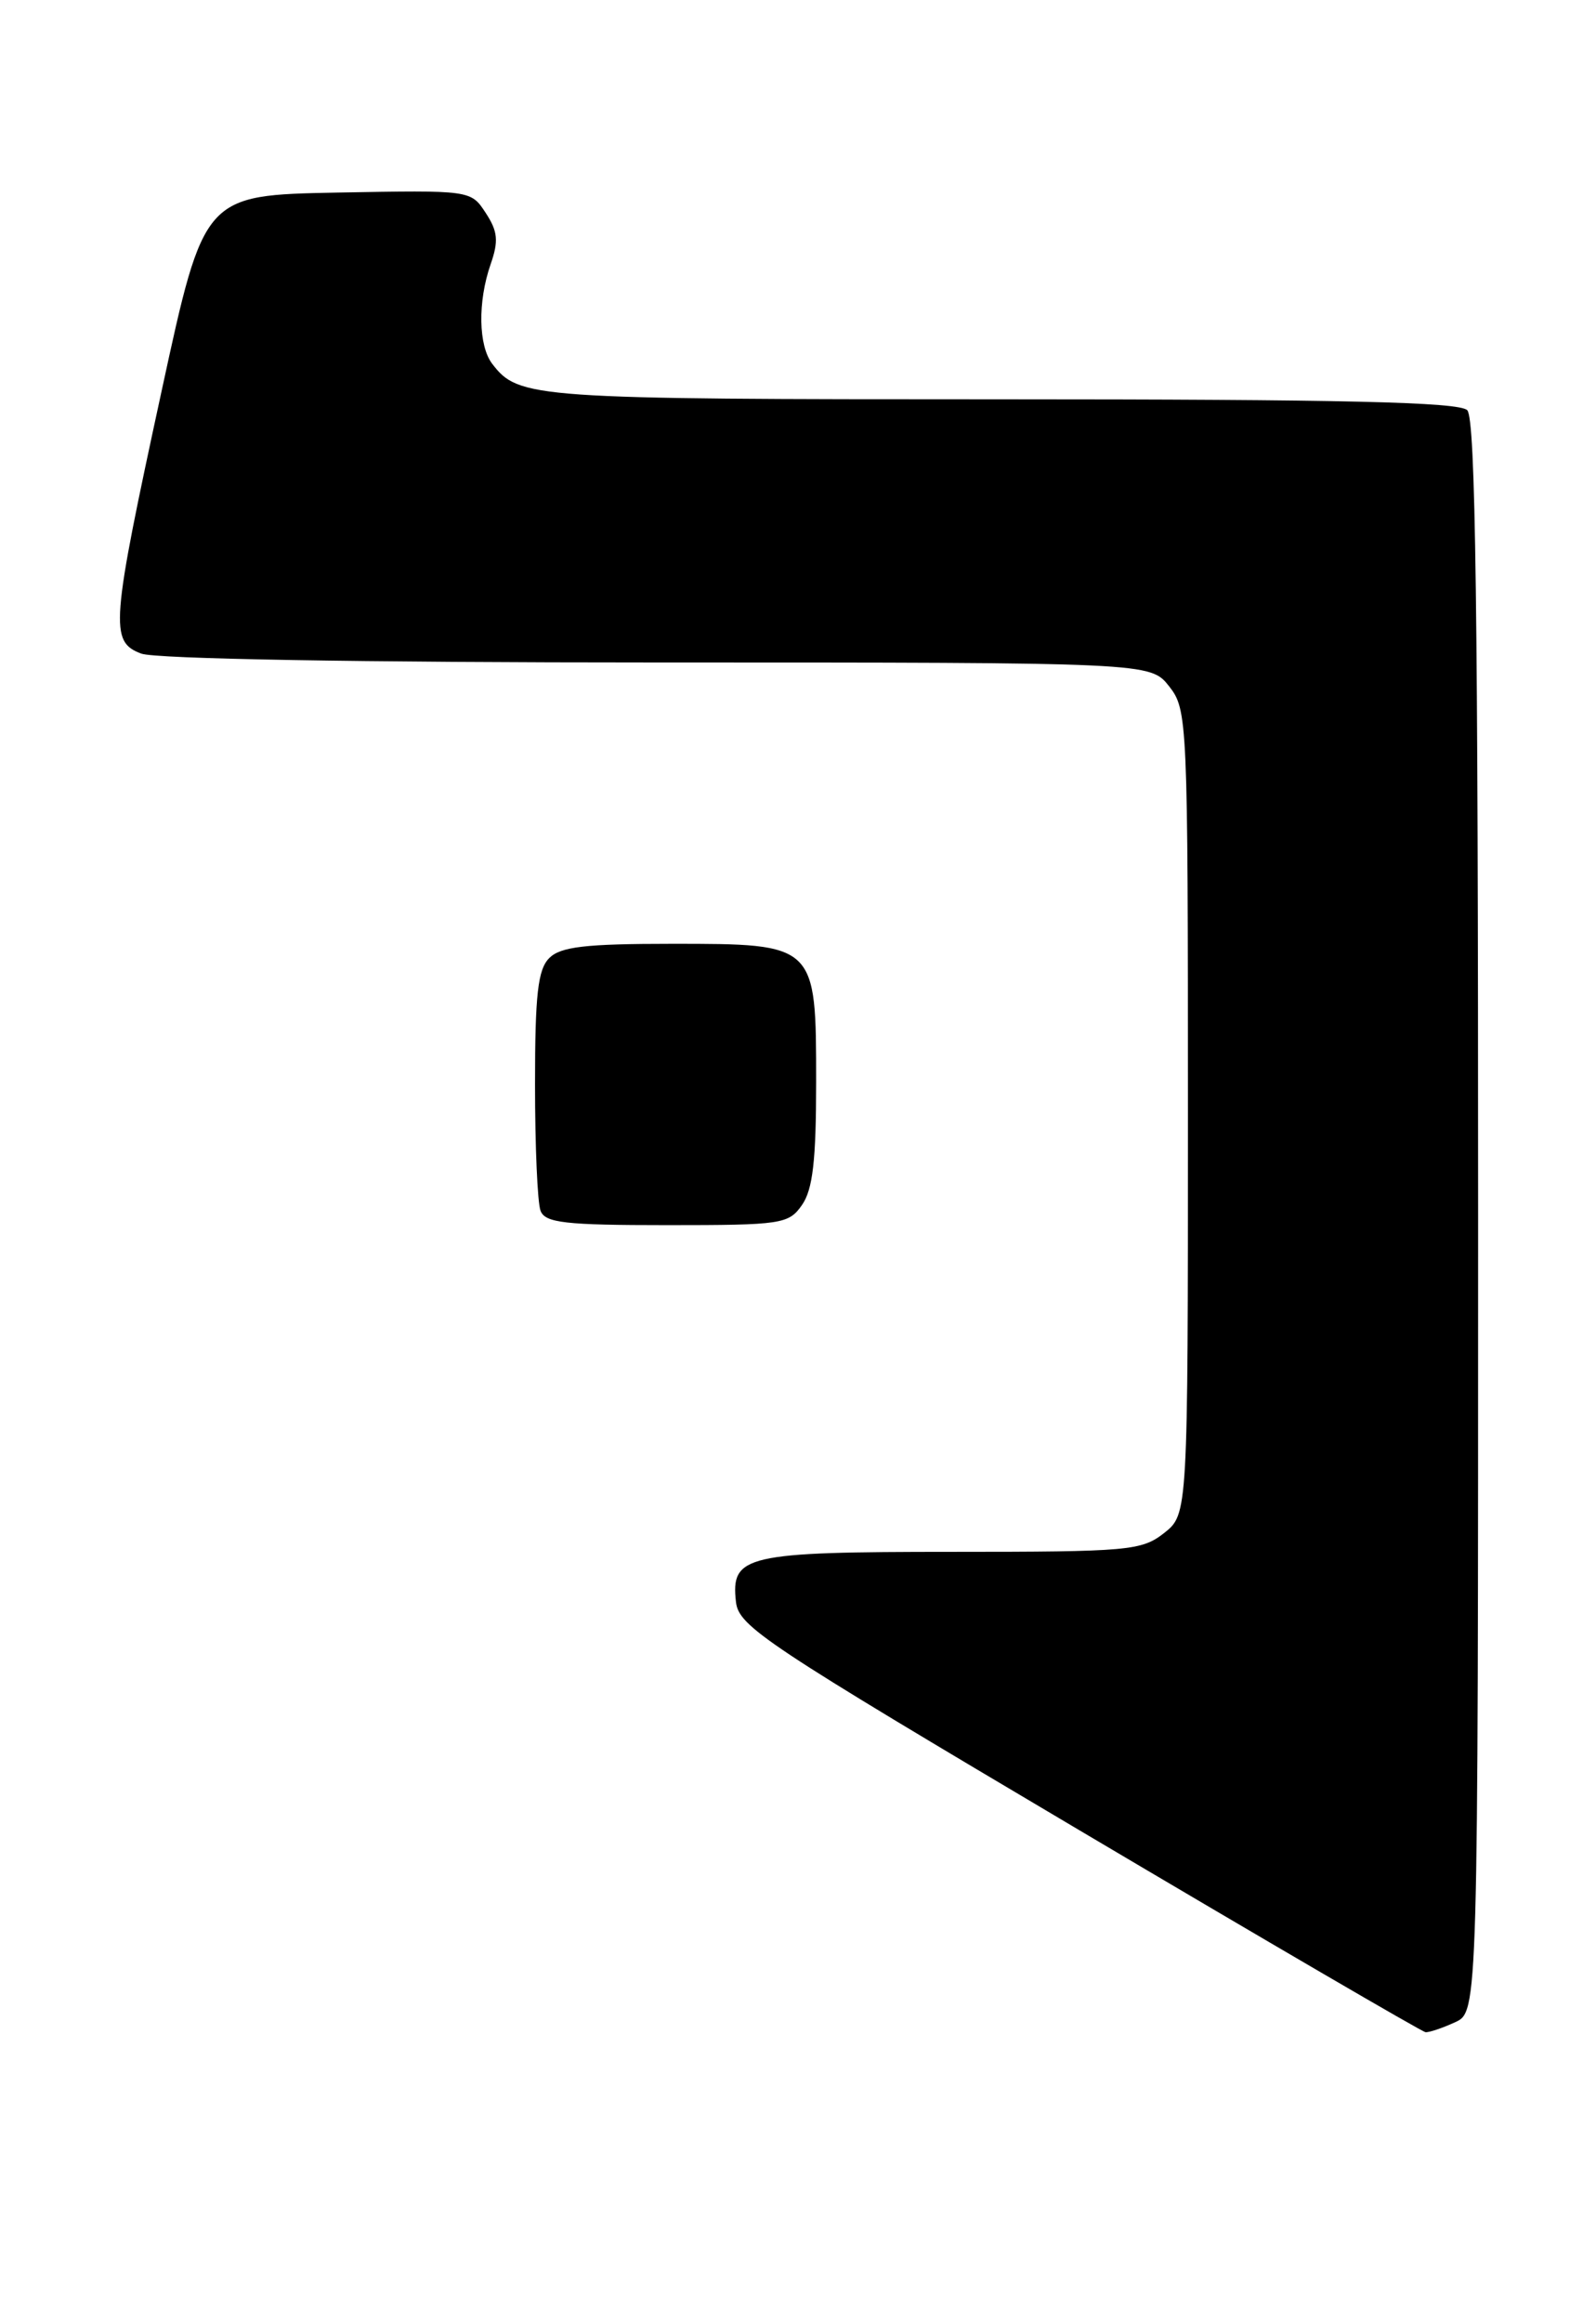 <?xml version="1.0" encoding="UTF-8" standalone="no"?>
<!DOCTYPE svg PUBLIC "-//W3C//DTD SVG 1.1//EN" "http://www.w3.org/Graphics/SVG/1.1/DTD/svg11.dtd" >
<svg xmlns="http://www.w3.org/2000/svg" xmlns:xlink="http://www.w3.org/1999/xlink" version="1.1" viewBox="0 0 176 256">
 <g >
 <path fill="currentColor"
d=" M 160.45 222.84 C 163.00 221.68 163.00 221.68 163.00 134.04 C 163.00 67.21 162.72 46.12 161.80 45.20 C 160.90 44.30 148.07 44.00 110.23 44.00 C 58.61 44.00 57.21 43.90 54.28 40.09 C 52.75 38.09 52.67 33.25 54.10 29.13 C 55.00 26.56 54.90 25.50 53.56 23.46 C 51.92 20.95 51.92 20.95 37.21 21.22 C 22.50 21.50 22.50 21.50 17.84 43.00 C 12.22 68.90 12.08 70.70 15.57 72.02 C 17.12 72.61 39.59 73.00 72.49 73.00 C 126.85 73.00 126.85 73.00 128.93 75.63 C 130.95 78.21 131.00 79.27 131.00 122.56 C 131.00 166.85 131.00 166.85 128.37 168.93 C 125.89 170.87 124.46 171.00 105.06 171.00 C 82.19 171.00 80.57 171.37 81.16 176.53 C 81.47 179.23 84.38 181.16 119.00 201.66 C 139.62 213.87 156.82 223.89 157.20 223.93 C 157.59 223.97 159.05 223.48 160.45 222.84 Z  M 88.44 132.78 C 89.63 131.08 90.00 127.87 90.00 119.28 C 90.00 103.97 90.03 104.00 74.07 104.00 C 64.56 104.00 61.82 104.32 60.57 105.57 C 59.31 106.83 59.00 109.60 59.00 119.49 C 59.00 126.28 59.27 132.55 59.61 133.42 C 60.12 134.75 62.31 135.00 73.55 135.00 C 86.20 135.00 86.97 134.89 88.44 132.78 Z "/>
</g>
</svg>
